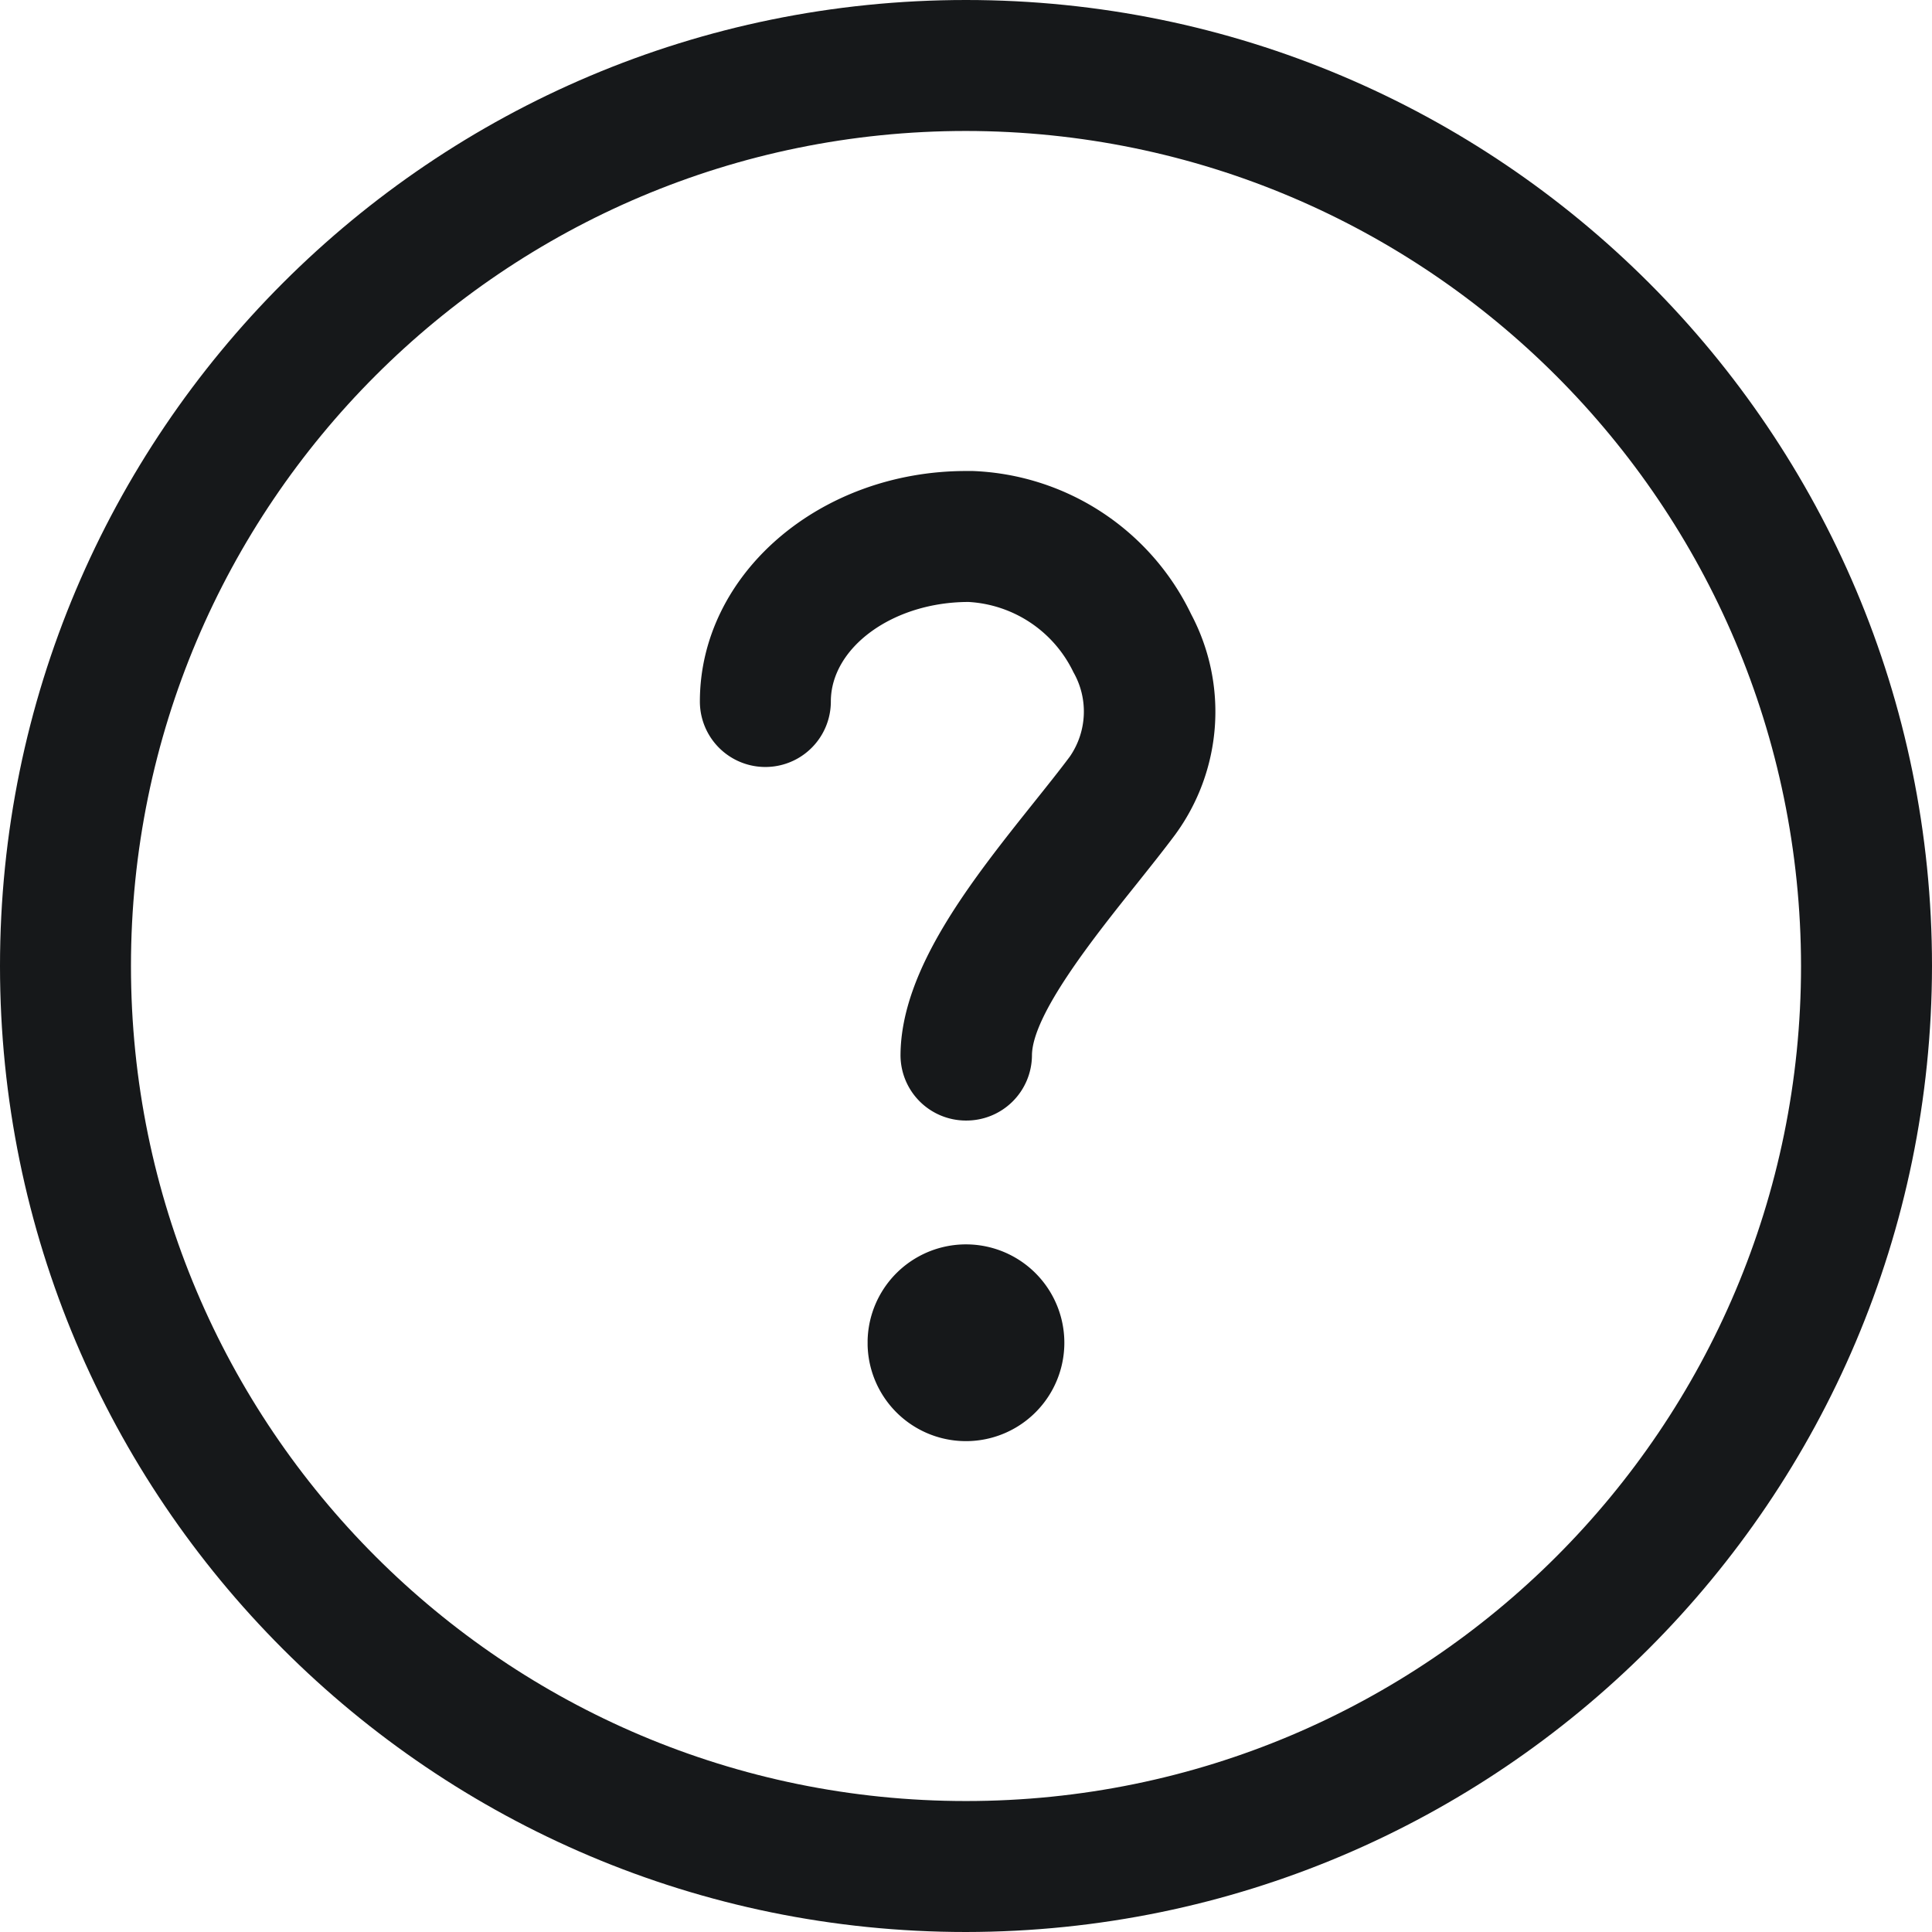 <svg xmlns="http://www.w3.org/2000/svg" width="36.88" height="36.88" viewBox="13.06 13.06 36.88 36.88"><g data-name="7099603_help_support_information_service_question_icon"><path d="M31.5 49.94c-10.184 0-18.44-8.256-18.44-18.44 0-10.184 8.256-18.44 18.44-18.44 10.184 0 18.44 8.256 18.44 18.44-.012 10.18-8.26 18.428-18.44 18.44Zm0-34.38c-8.803 0-15.94 7.137-15.94 15.94s7.137 15.94 15.94 15.94 15.94-7.137 15.94-15.94c-.01-8.8-7.14-15.93-15.94-15.94Z" fill="#16181A" fill-rule="evenodd" data-name="Path 3745"/><path d="M29.622 38.642a1.878 1.878 0 1 1 0 .1z" fill="#16181A" fill-rule="evenodd" data-name="Ellipse 973"/><path d="M31.5 34.45h-.012a1.249 1.249 0 0 1-1.238-1.262c.015-1.638 1.362-3.326 2.55-4.815.245-.307.48-.6.683-.872.33-.48.356-1.105.067-1.61a2.368 2.368 0 0 0-2-1.34c-1.447 0-2.63.87-2.63 1.9a1.25 1.25 0 1 1-2.5 0c0-2.427 2.281-4.4 5.085-4.4h.12a4.83 4.83 0 0 1 4.173 2.734 3.973 3.973 0 0 1-.309 4.213c-.217.291-.468.605-.73.934-.8 1-2 2.5-2 3.279A1.251 1.251 0 0 1 31.5 34.45Z" fill="#16181A" fill-rule="evenodd" data-name="Path 3746"/></g></svg>